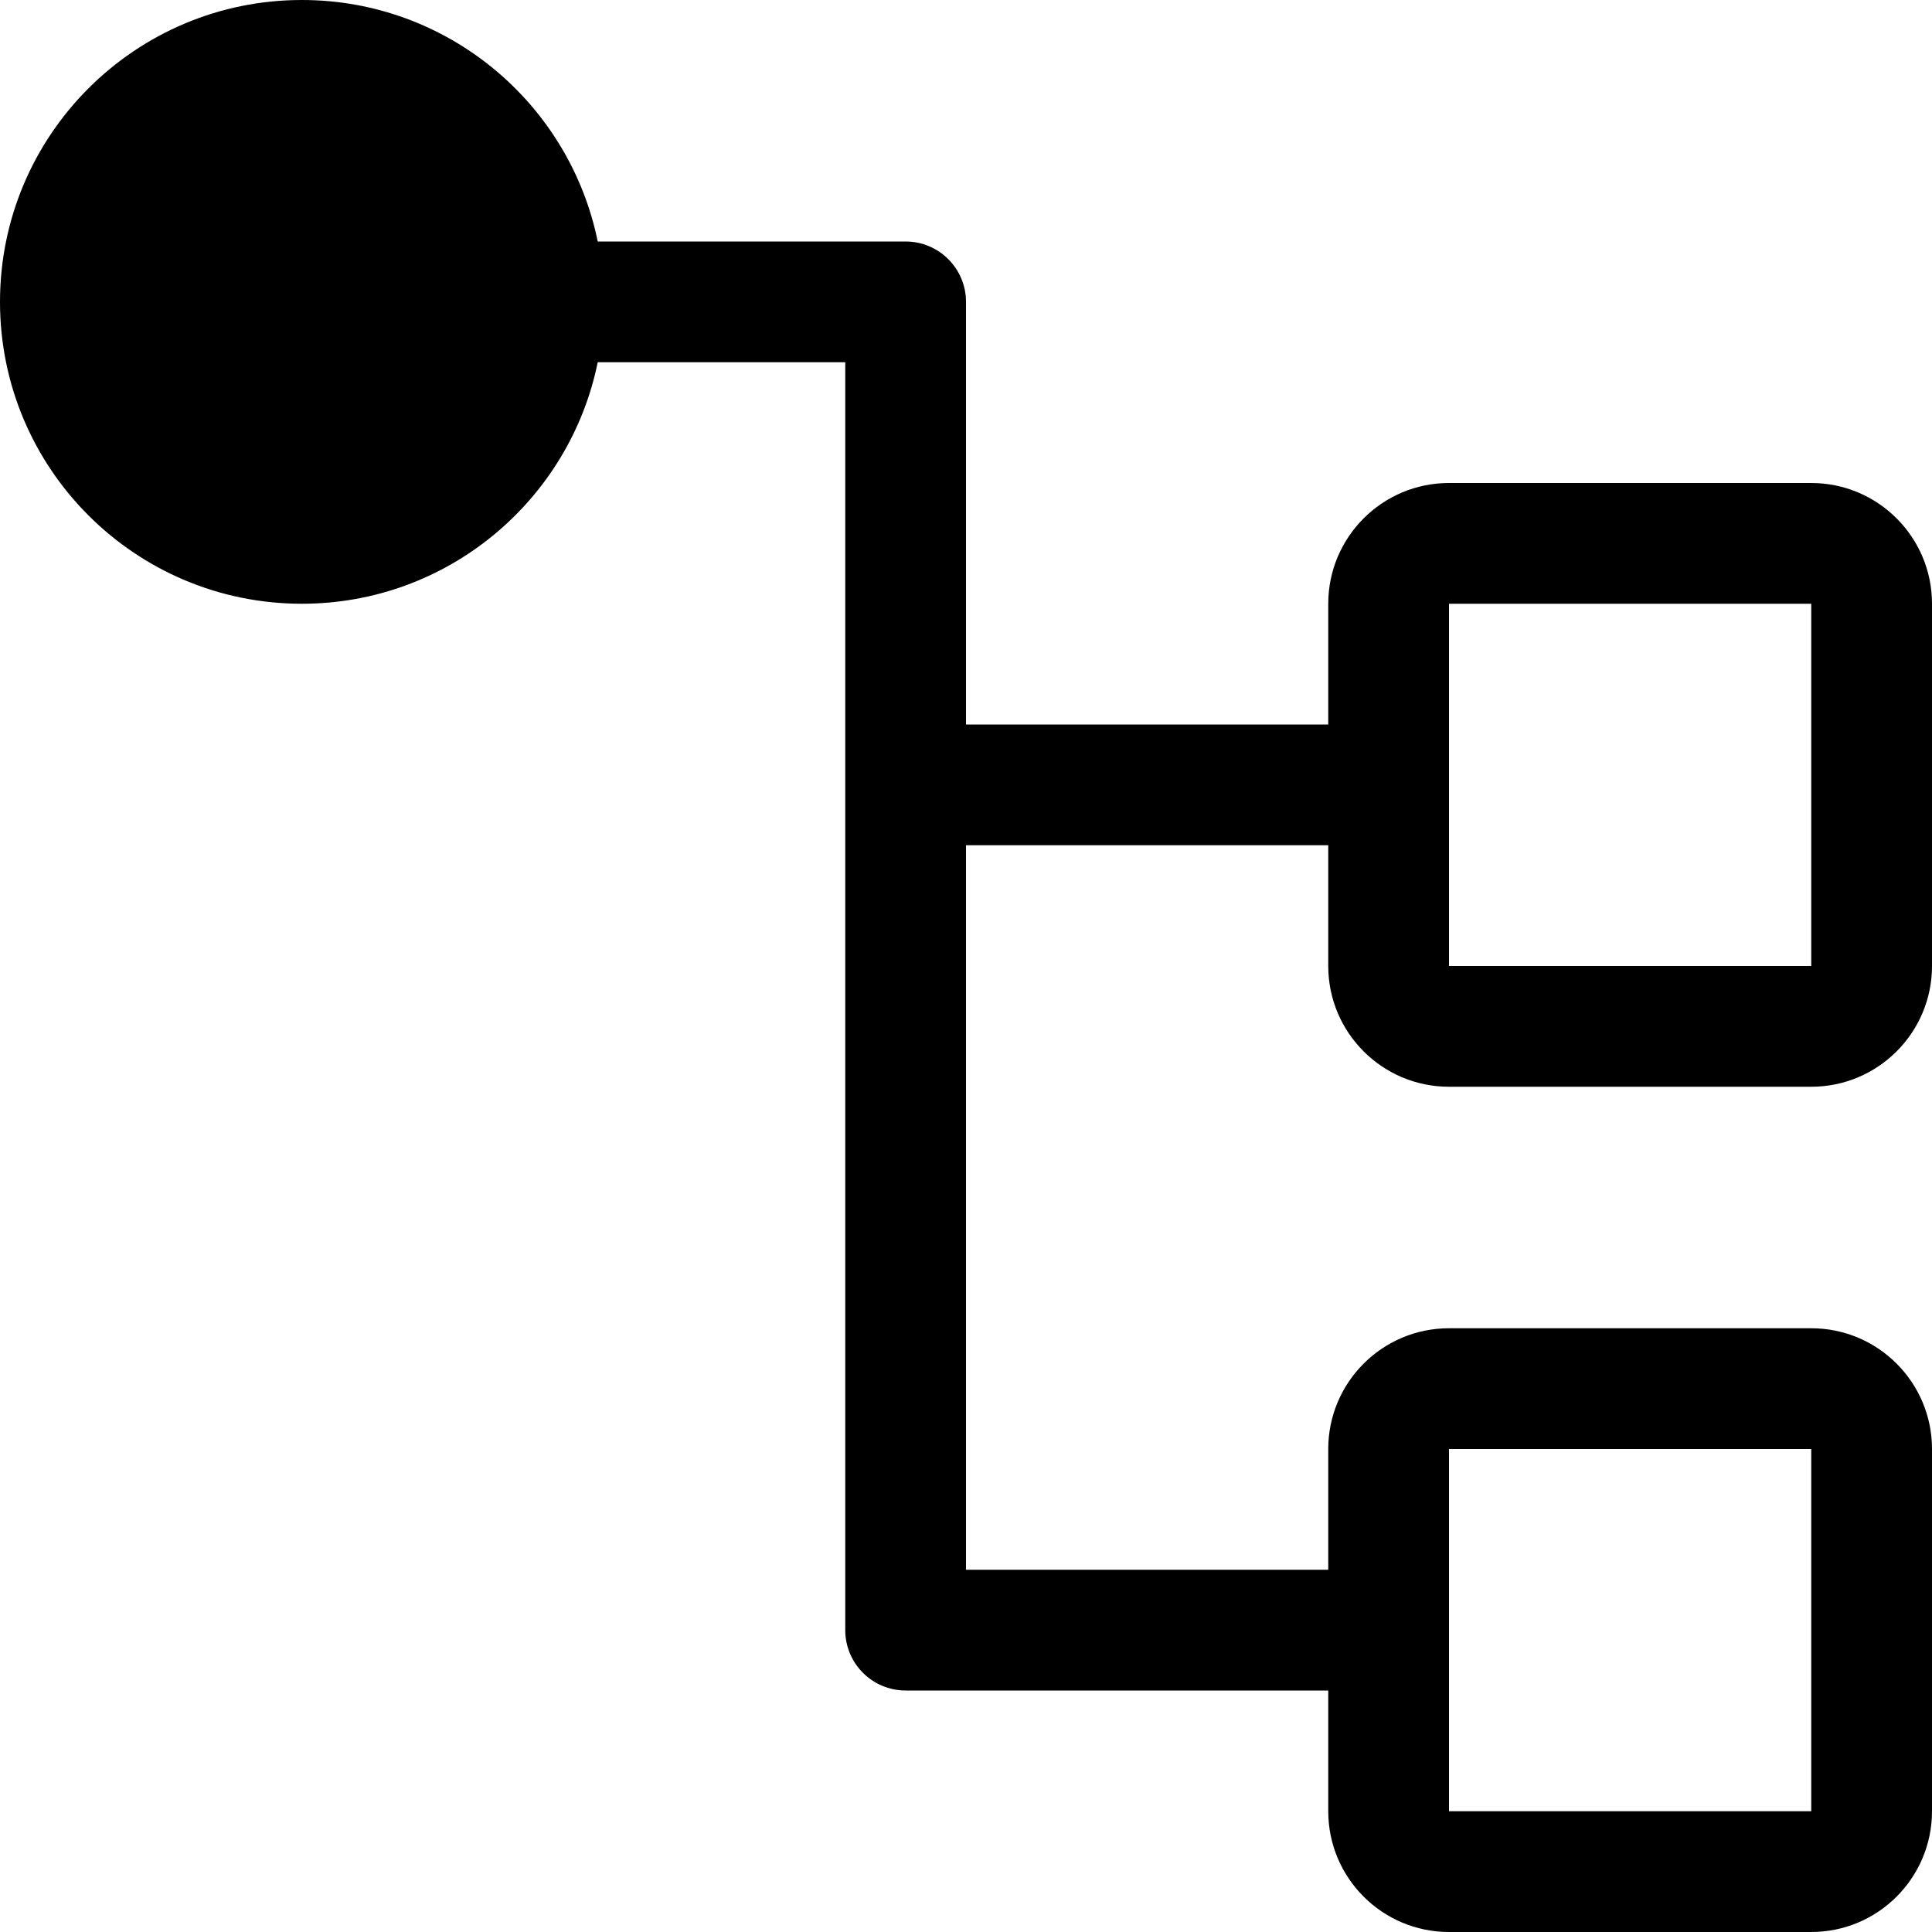 <?xml version="1.0" encoding="UTF-8"?>
<svg width="16px" height="16px" viewBox="0 0 16 16" version="1.1" xmlns="http://www.w3.org/2000/svg" xmlns:xlink="http://www.w3.org/1999/xlink">
    <!-- Generator: Sketch 53 (72520) - https://sketchapp.com -->
    <title>icnWorkflow</title>
    <desc>Created with Sketch.</desc>
    <g id="Symbols" stroke="none" stroke-width="1" fill="none" fill-rule="evenodd">
        <g id="icn/workflow" fill="#000000">
            <g id="icnWorkflow">
                <path d="M8,6 L11,6 L11,5 C11,4.448 11.448,4 12,4 L15,4 C15.552,4 16,4.448 16,5 L16,8 C16,8.552 15.552,9 15,9 L12,9 C11.448,9 11,8.552 11,8 L11,7 L8,7 L8,13 L11,13 L11,12 C11,11.448 11.448,11 12,11 L15,11 C15.552,11 16,11.448 16,12 L16,15 C16,15.552 15.552,16 15,16 L12,16 C11.448,16 11,15.552 11,15 L11,14 L7.5,14 C7.224,14 7,13.776 7,13.5 L7,3 L4.95,3 C4.718,4.141 3.709,5 2.5,5 C1.119,5 0,3.881 0,2.5 C0,1.119 1.119,0 2.5,0 C3.709,0 4.718,0.859 4.95,2 L7.5,2 C7.776,2 8,2.224 8,2.5 L8,6 Z M12,5 L12,8 L15,8 L15,5 L12,5 Z M12,12 L12,15 L15,15 L15,12 L12,12 Z" id="Combined-Shape"></path>
            </g>
        </g>
    </g>
</svg>